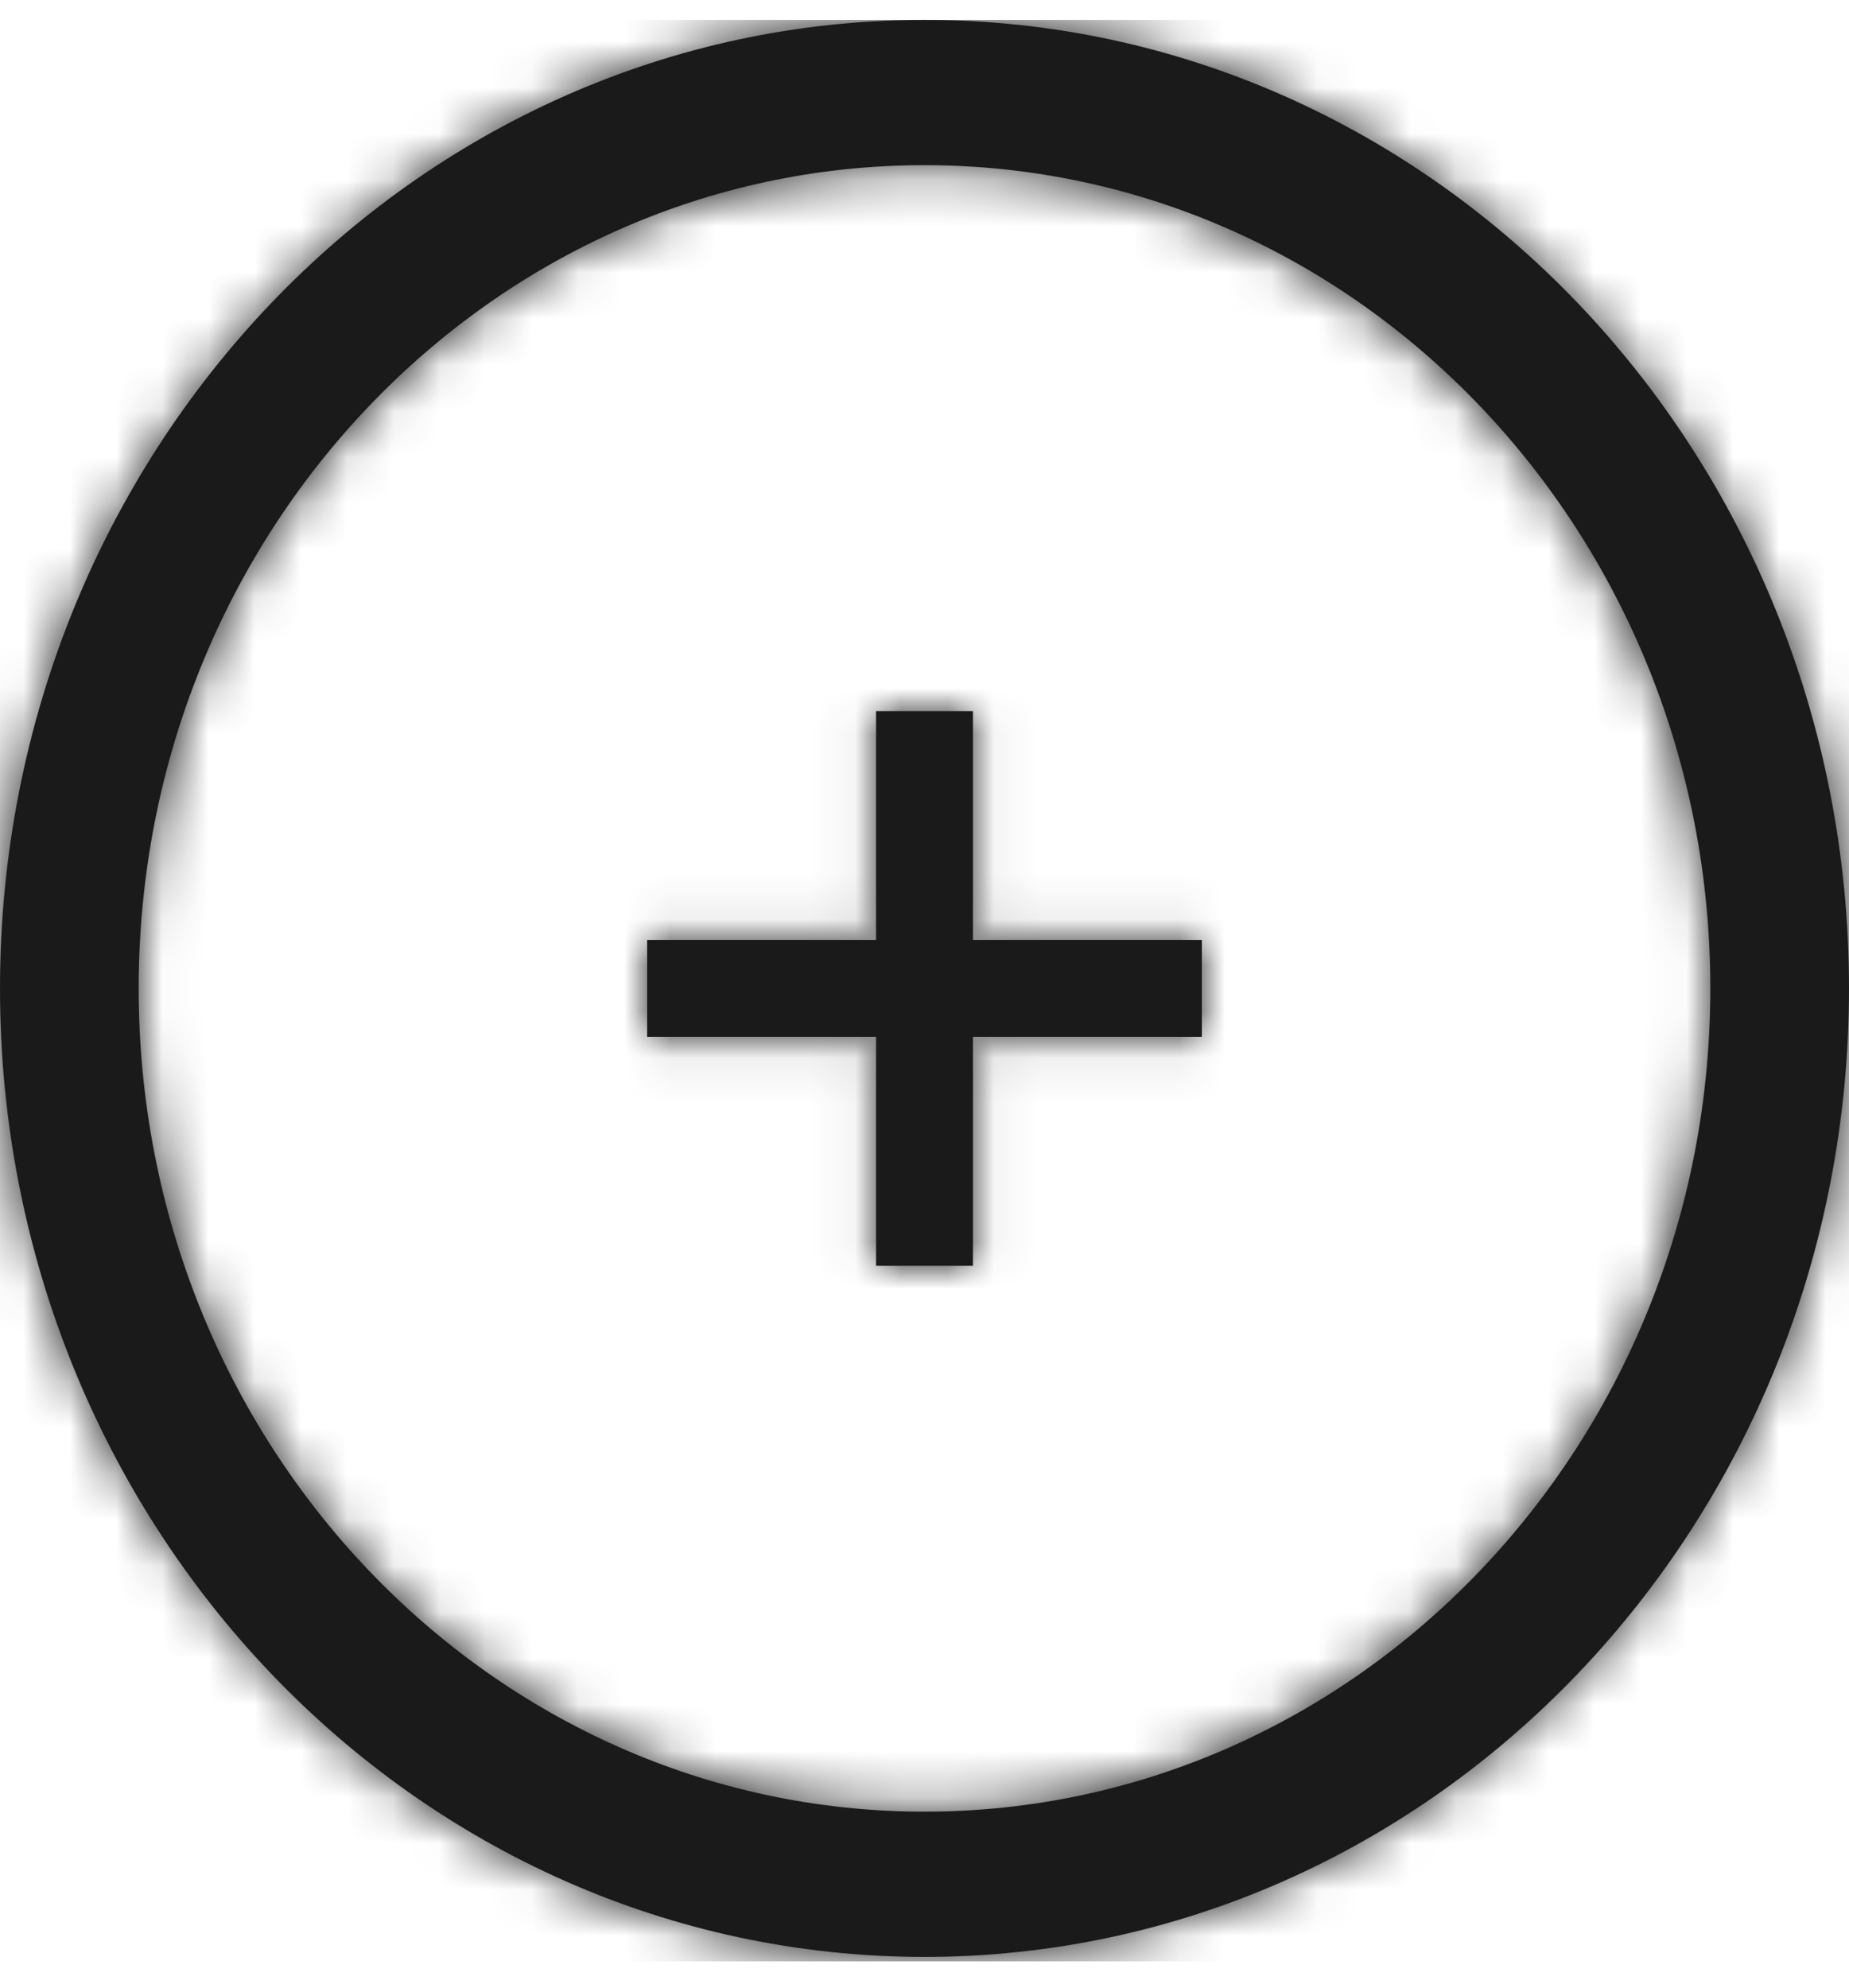 <?xml version="1.0" encoding="utf-8"?>
<!DOCTYPE svg PUBLIC "-//W3C//DTD SVG 1.1//EN"
  "http://www.w3.org/Graphics/SVG/1.1/DTD/svg11.dtd">
<svg width="40px" height="43px" viewBox="0 0 40 43" version="1.1" xmlns="http://www.w3.org/2000/svg" xmlns:xlink="http://www.w3.org/1999/xlink">
    <!-- Generator: Sketch 44.1 (41455) - http://www.bohemiancoding.com/sketch -->
    <defs>
        <path d="M21,39.81 C30.389,39.81 38,31.836 38,22 C38,12.164 30.389,4.19 21,4.19 C11.611,4.19 4,12.164 4,22 C4,31.836 11.611,39.81 21,39.81 Z M21,42.952 C9.954,42.952 1,33.572 1,22 C1,10.428 9.954,1.048 21,1.048 C32.046,1.048 41,10.428 41,22 C41,33.572 32.046,42.952 21,42.952 Z M19.952,16 L19.952,28 L22.048,28 L22.048,16 L19.952,16 Z M15,23.048 L27,23.048 L27,20.952 L15,20.952 L15,23.048 Z" id="path-1"></path>
        <rect id="path-3" x="0" y="0" width="40" height="42"></rect>
    </defs>
    <g id="Pages" stroke="none" stroke-width="1" fill="none" fill-rule="evenodd">
        <g id="02-03-01-Article" transform="translate(-672, -8028)">
            <g id="Stacked-Group-2" transform="translate(0, 205.383)">
                <g id="SECTION-Recent-Collection" transform="translate(0, 7741)">
                    <g id="Stacked-Group" transform="translate(-2, 74)">
                        <g id="Recent-Collections-Header" transform="translate(62, 0)">
                            <g id="Group-3">
                                <g id="Icon-Plus" transform="translate(611, 7)">
                                    <mask id="mask-2" fill="white">
                                        <use xlink:href="#path-1"></use>
                                    </mask>
                                    <use id="Oval" fill="#1A1A1A" fill-rule="nonzero" xlink:href="#path-1"></use>
                                    <g id="Button-state-black" mask="url(#mask-2)">
                                        <g transform="translate(1, 1.048)">
                                            <mask id="mask-4" fill="white">
                                                <use xlink:href="#path-3"></use>
                                            </mask>
                                            <use id="button-state-black" stroke="none" fill="#1A1A1A" fill-rule="evenodd" xlink:href="#path-3"></use>
                                        </g>
                                    </g>
                                </g>
                            </g>
                        </g>
                    </g>
                </g>
            </g>
        </g>
    </g>
</svg>
